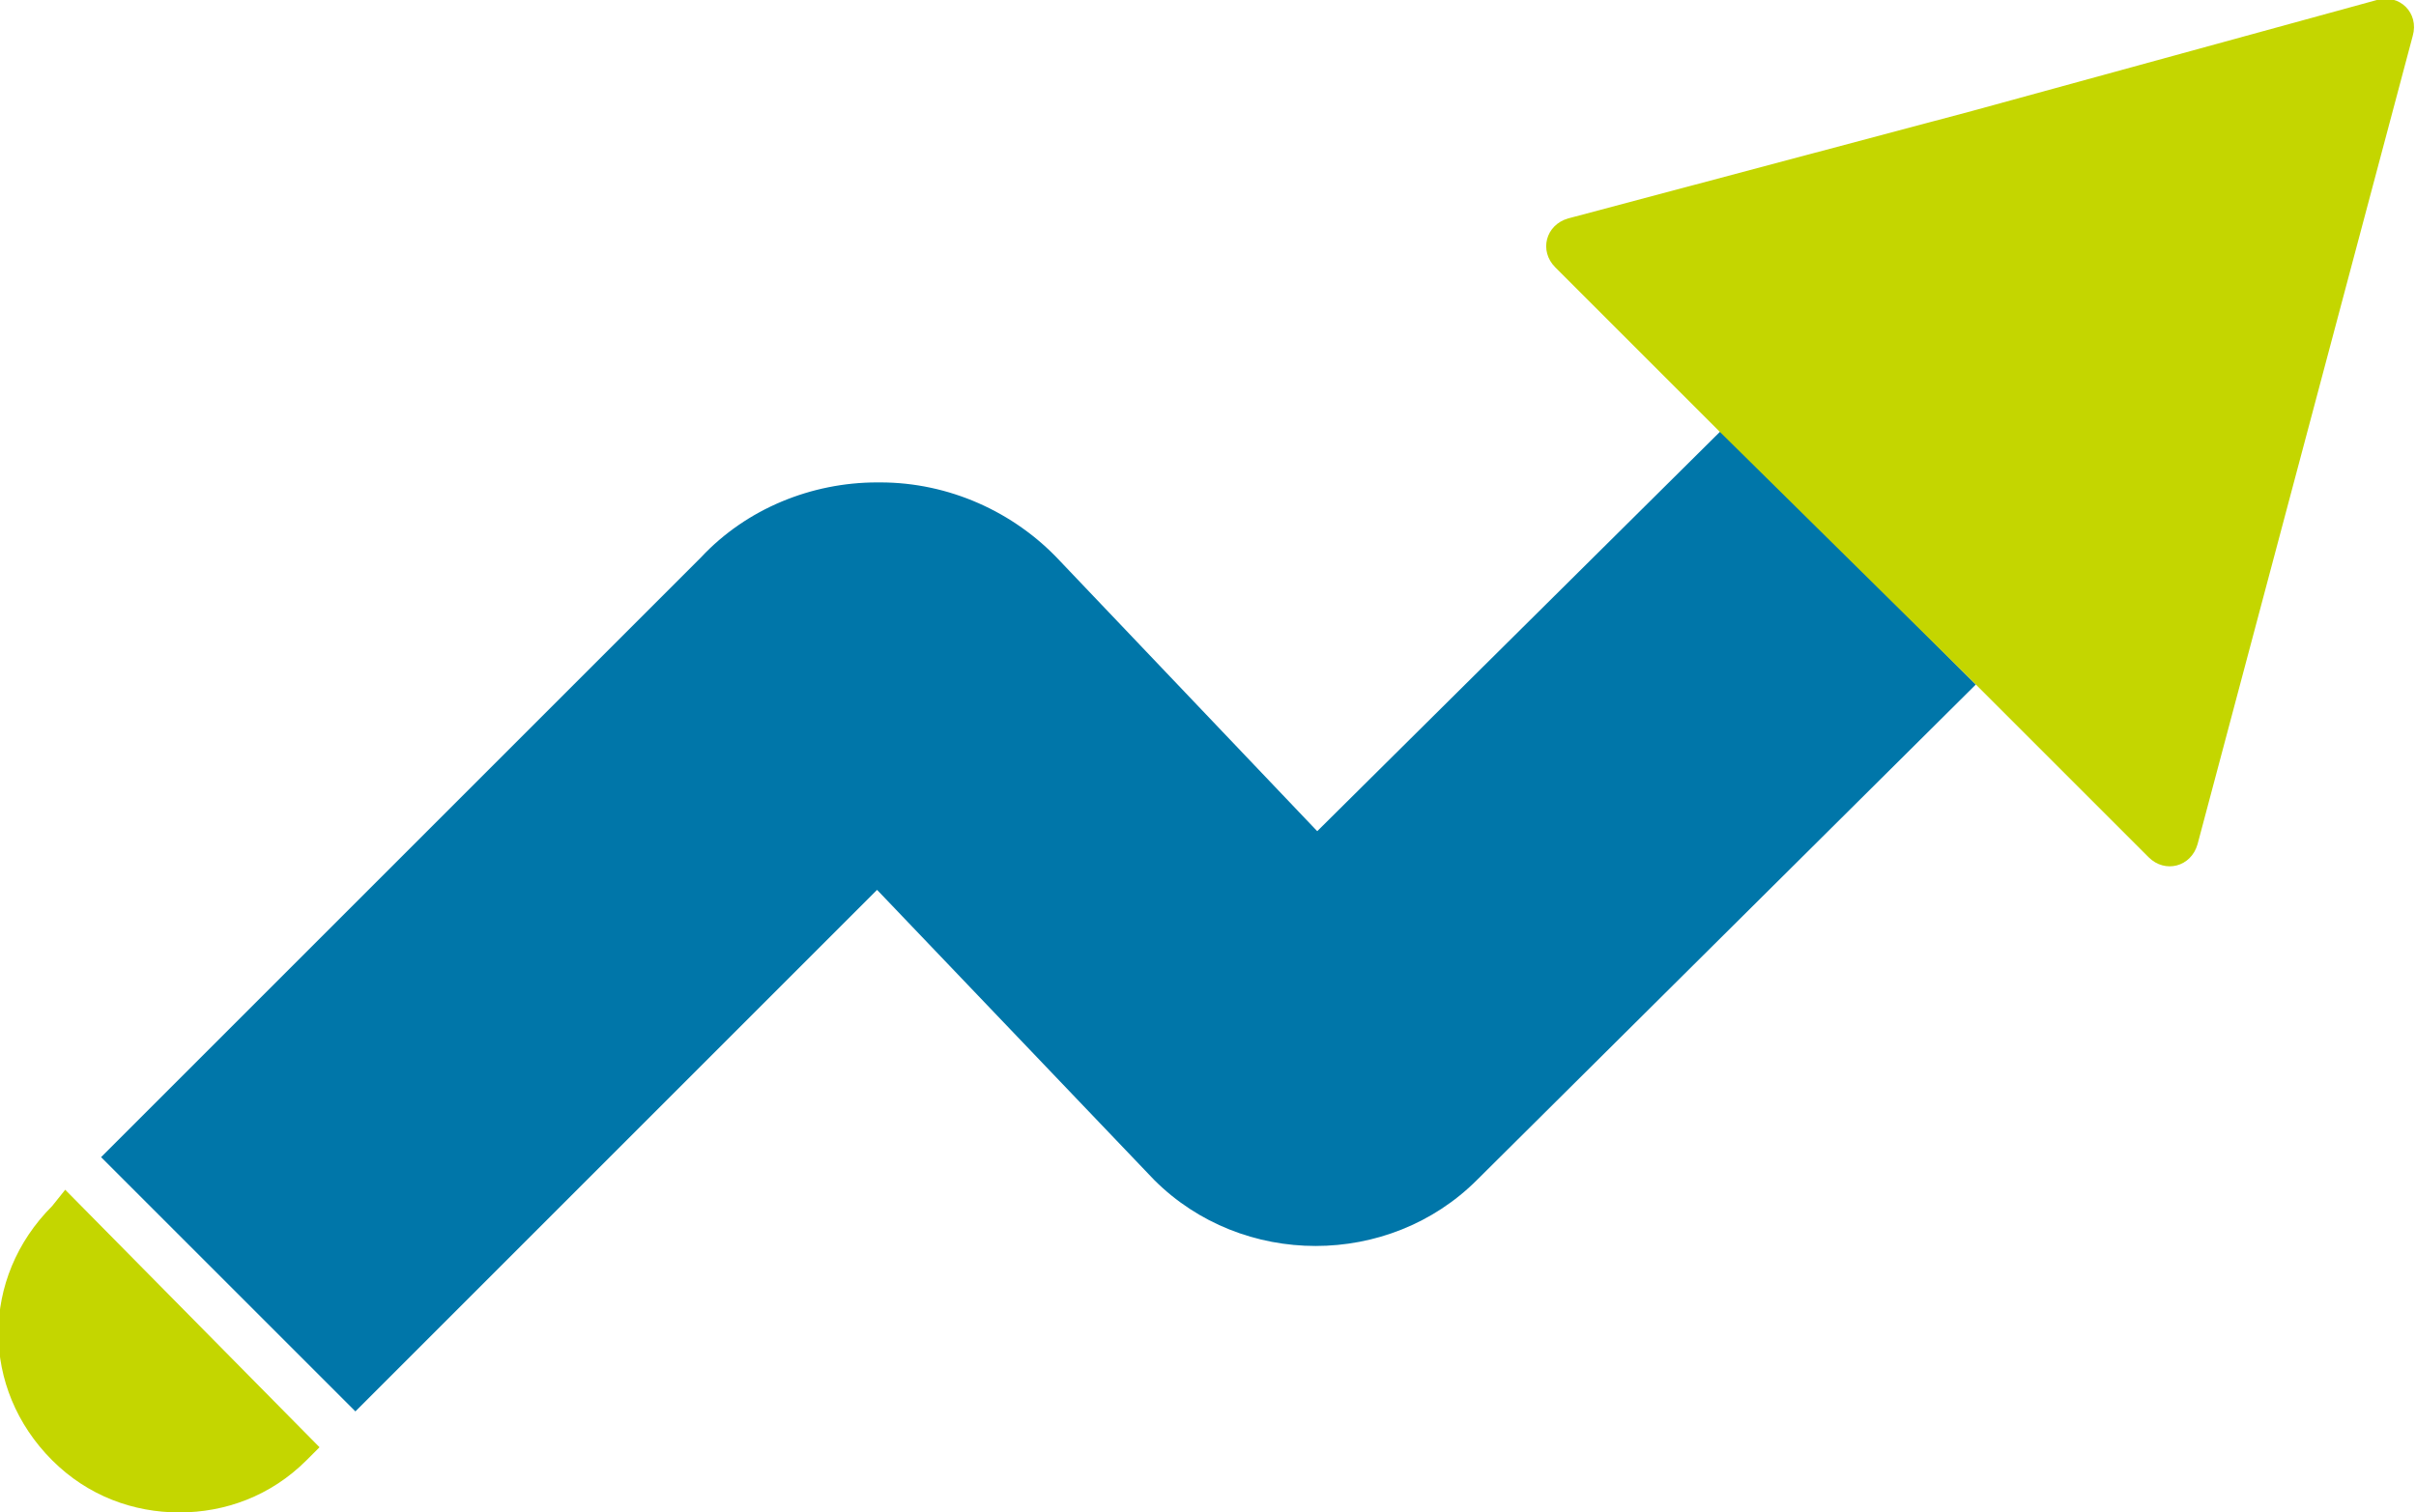 <?xml version="1.0" encoding="utf-8"?>
<!-- Generator: Adobe Illustrator 20.1.0, SVG Export Plug-In . SVG Version: 6.00 Build 0)  -->
<svg version="1.1" id="Layer_1" xmlns="http://www.w3.org/2000/svg" xmlns:xlink="http://www.w3.org/1999/xlink" x="0px" y="0px"
	 viewBox="0 0 74.1 46.4" style="enable-background:new 0 0 74.1 46.4;" xml:space="preserve">
<style type="text/css">
	.st0{fill:#C4D600;}
	.st1{fill:#0076A9;}
</style>
<g>
	<path class="st0" d="M2,36.5L1.6,37c-2.2,2.2-2.2,5.6,0,7.8c1.1,1.1,2.5,1.6,3.9,1.6c1.4,0,2.8-0.5,3.9-1.6l0.4-0.4L2,36.5z"/>
	<path class="st1" d="M52.8,13.2L40.4,25.5l-7.9-8.3c-1.4-1.5-3.4-2.4-5.5-2.4c0,0-0.1,0-0.1,0c-2,0-4,0.8-5.4,2.3L3.1,35.5l7.8,7.8
		l16-16l8.5,8.9c2.7,2.7,7.2,2.7,9.9,0L60.6,21"/>
	<path class="st0" d="M60.6,21l5.3,5.3c0.5,0.5,1.3,0.3,1.5-0.4l3.3-12.4L74,1.1c0.2-0.7-0.4-1.3-1.1-1.1L60.5,3.4L48.1,6.7
		c-0.7,0.2-0.9,1-0.4,1.5l5.1,5.1"/>
</g>
</svg>
